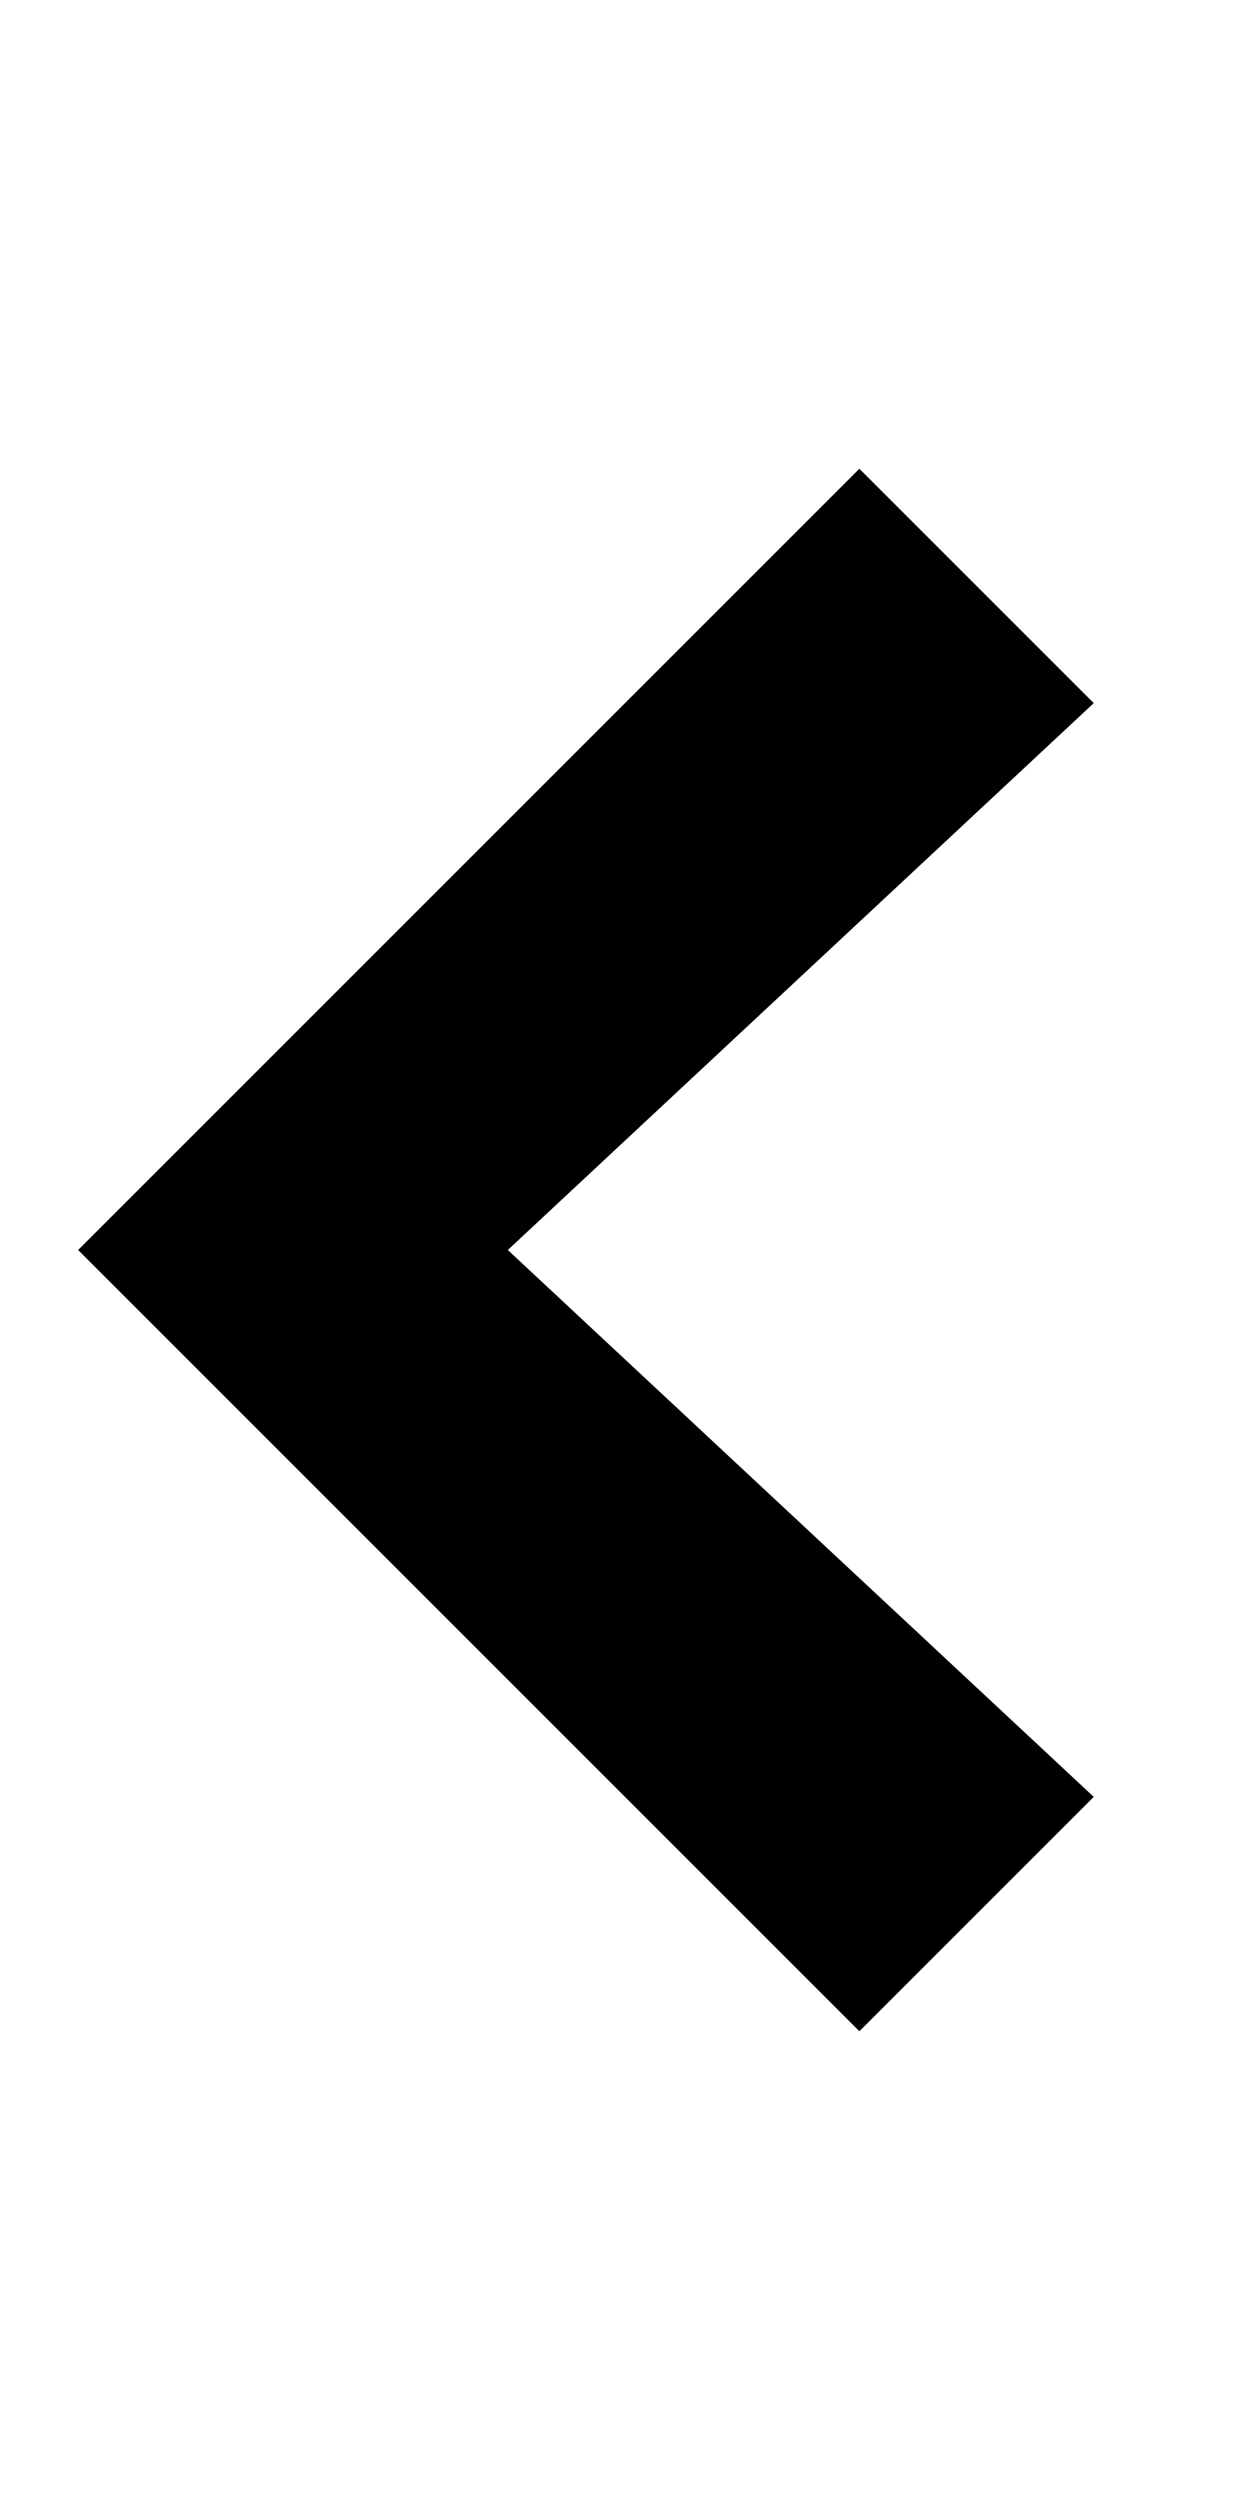 <svg width="8px" height="16px" viewBox="0 0 8 16" version="1.1" xmlns="http://www.w3.org/2000/svg" xmlns:xlink="http://www.w3.org/1999/xlink">
    <defs></defs>
    <g id="Octicons" stroke="none" stroke-width="1" fill="none" fill-rule="evenodd">
        <g id="chevron-left" fill="#000000">
            <polygon id="Shape" points="5.5 3 7 4.5 3.25 8 7 11.5 5.5 13 0.5 8"></polygon>
        </g>
    </g>
</svg>